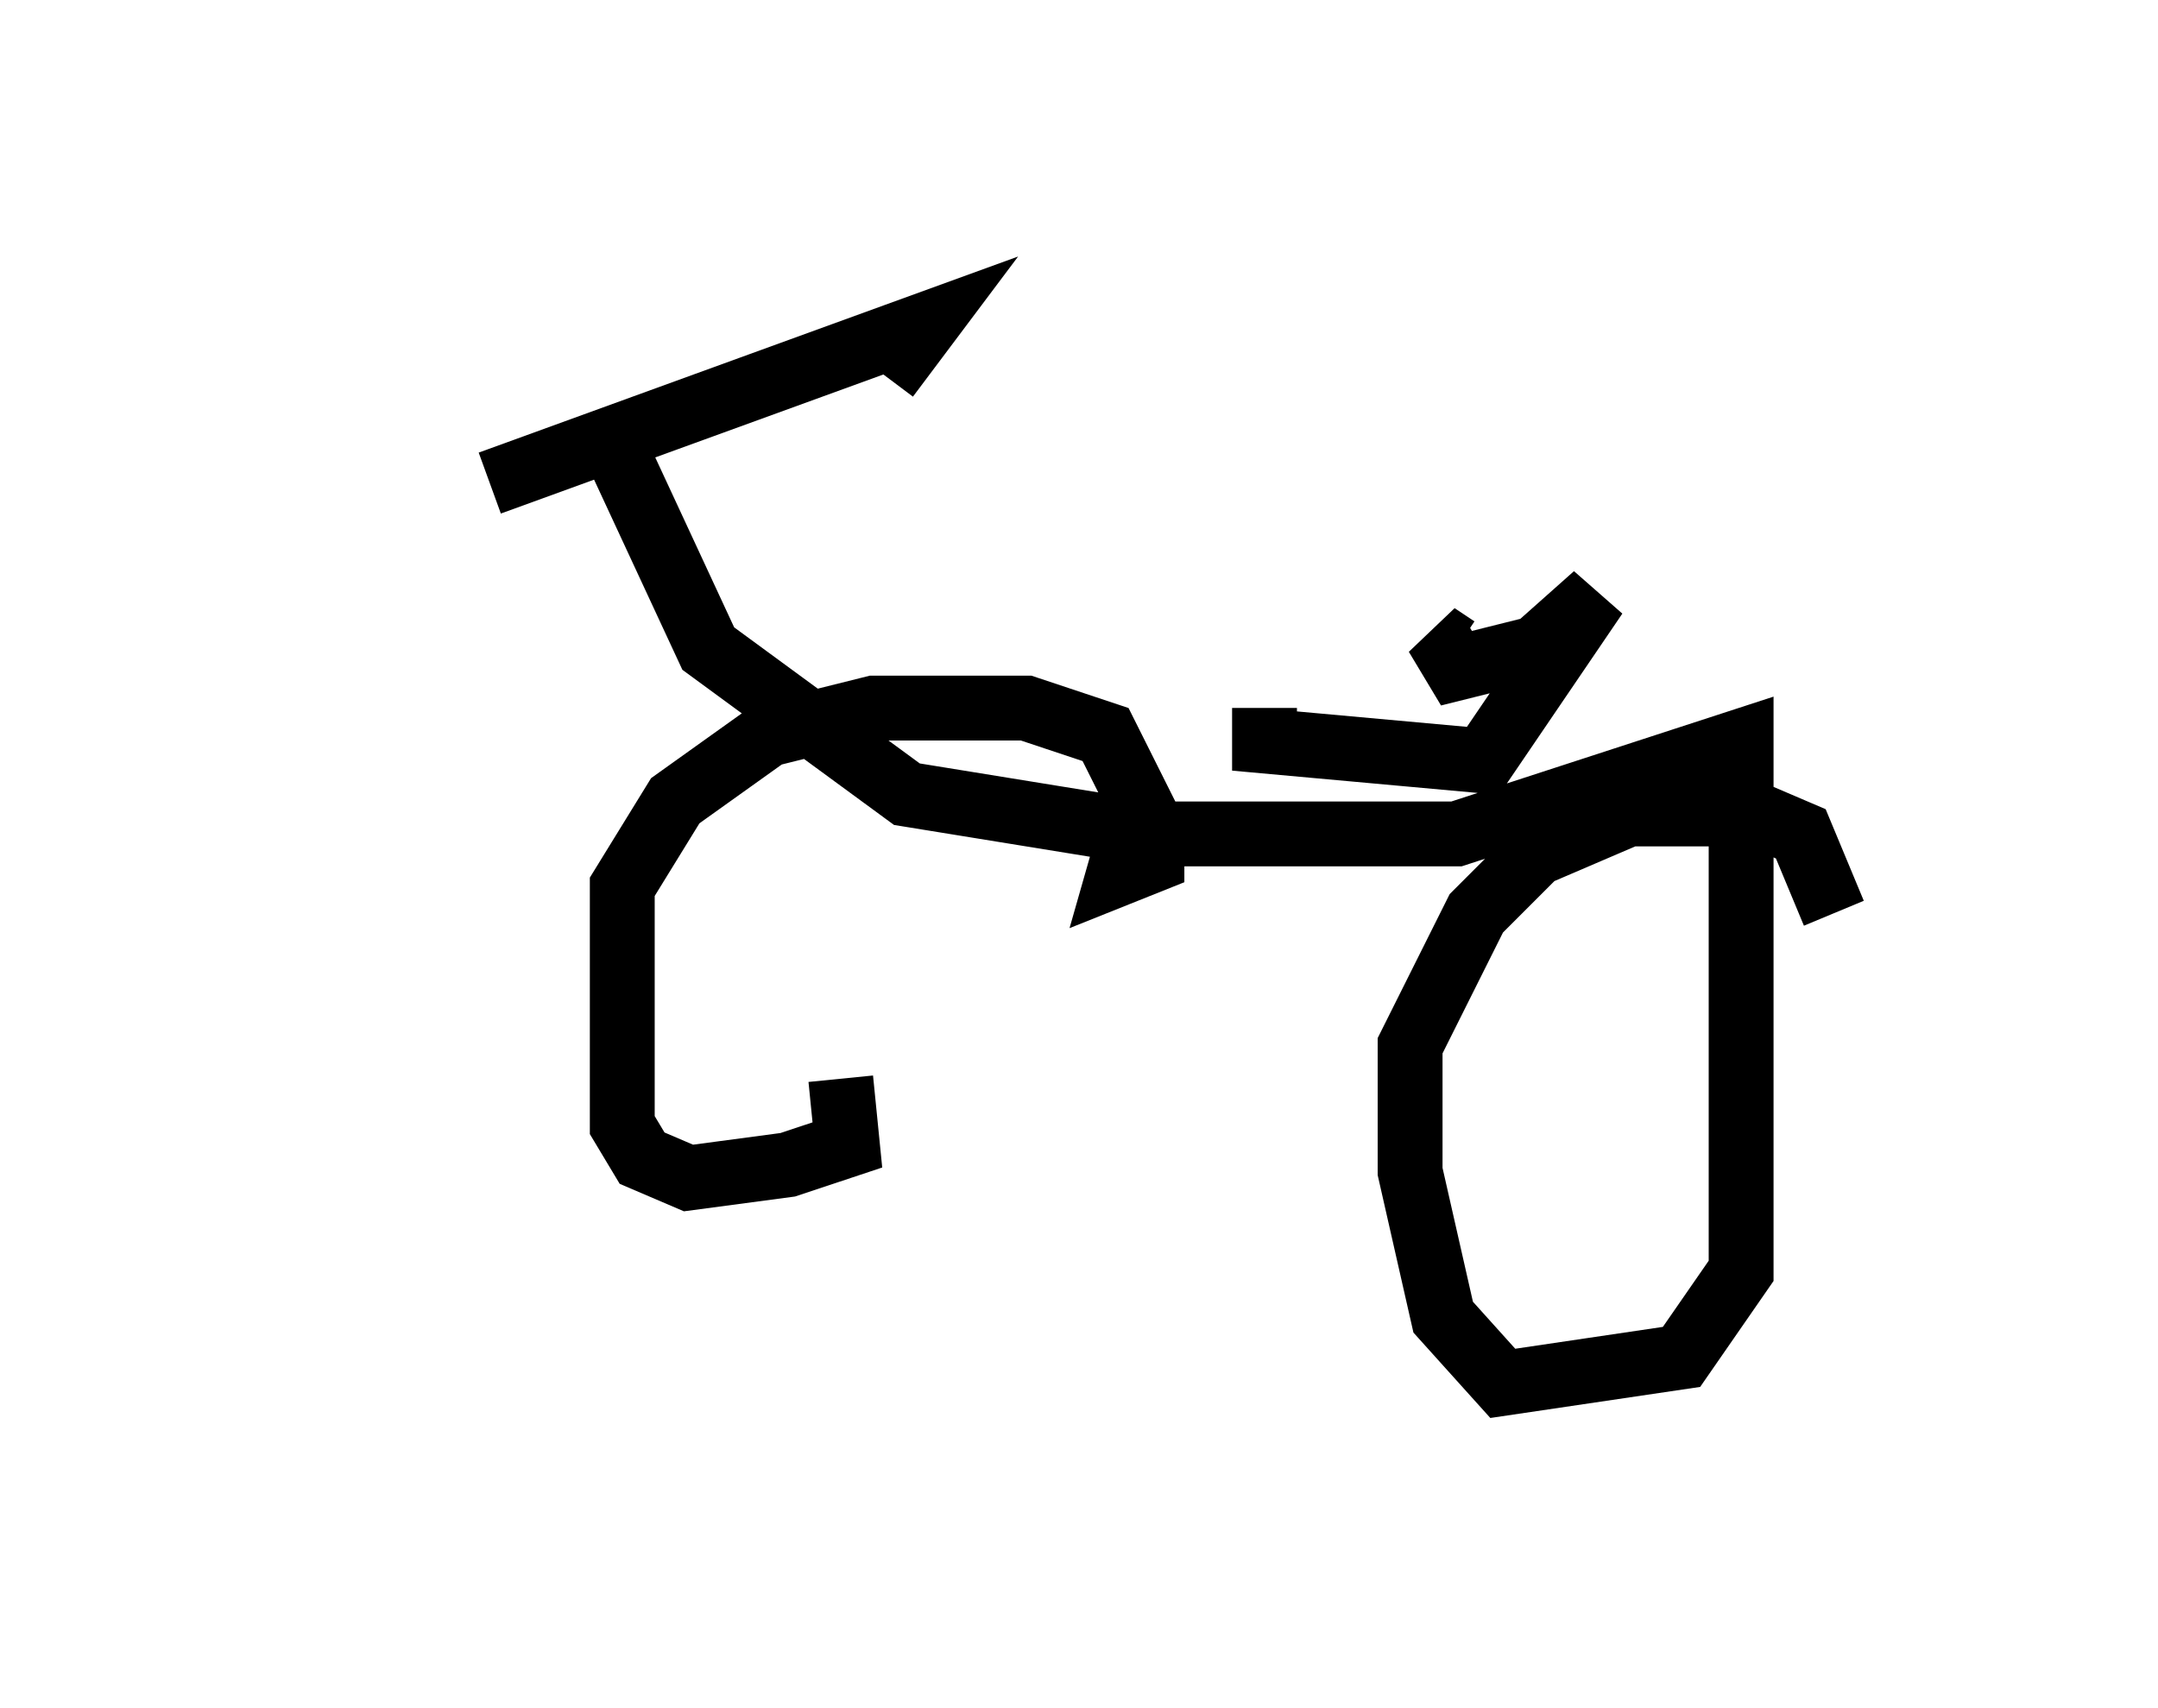 <?xml version="1.0" encoding="utf-8" ?>
<svg baseProfile="full" height="26.334" version="1.1" width="33.275" xmlns="http://www.w3.org/2000/svg" xmlns:ev="http://www.w3.org/2001/xml-events" xmlns:xlink="http://www.w3.org/1999/xlink"><defs /><rect fill="white" height="26.334" width="33.275" x="0" y="0" /><path d="M5, 7.654 m2.552, -0.204 l6.738, -2.45 -0.613, 0.817 m-4.083, 1.327 l1.327, 2.858 3.063, 2.246 l3.777, 0.613 4.696, 0.0 l4.39, -1.429 0.0, 8.167 l-0.919, 1.327 -2.756, 0.408 l-0.919, -1.021 -0.51, -2.246 l0.0, -1.94 1.021, -2.042 l0.919, -0.919 1.429, -0.613 l1.94, 0.0 0.715, 0.306 l0.51, 1.225 m-15.313, 2.552 l0.102, 1.021 -0.919, 0.306 l-1.531, 0.204 -0.715, -0.306 l-0.306, -0.51 0.0, -3.675 l0.817, -1.327 1.429, -1.021 l1.633, -0.408 2.348, 0.0 l1.225, 0.408 0.715, 1.429 l0.0, 0.51 -0.51, 0.204 l0.204, -0.715 m2.042, -1.838 l0.0, 0.51 3.369, 0.306 l1.735, -2.552 -0.919, 0.817 l-1.225, 0.306 -0.306, -0.51 l0.306, 0.204 " fill="none" stroke="black" stroke-width="1" /></svg>